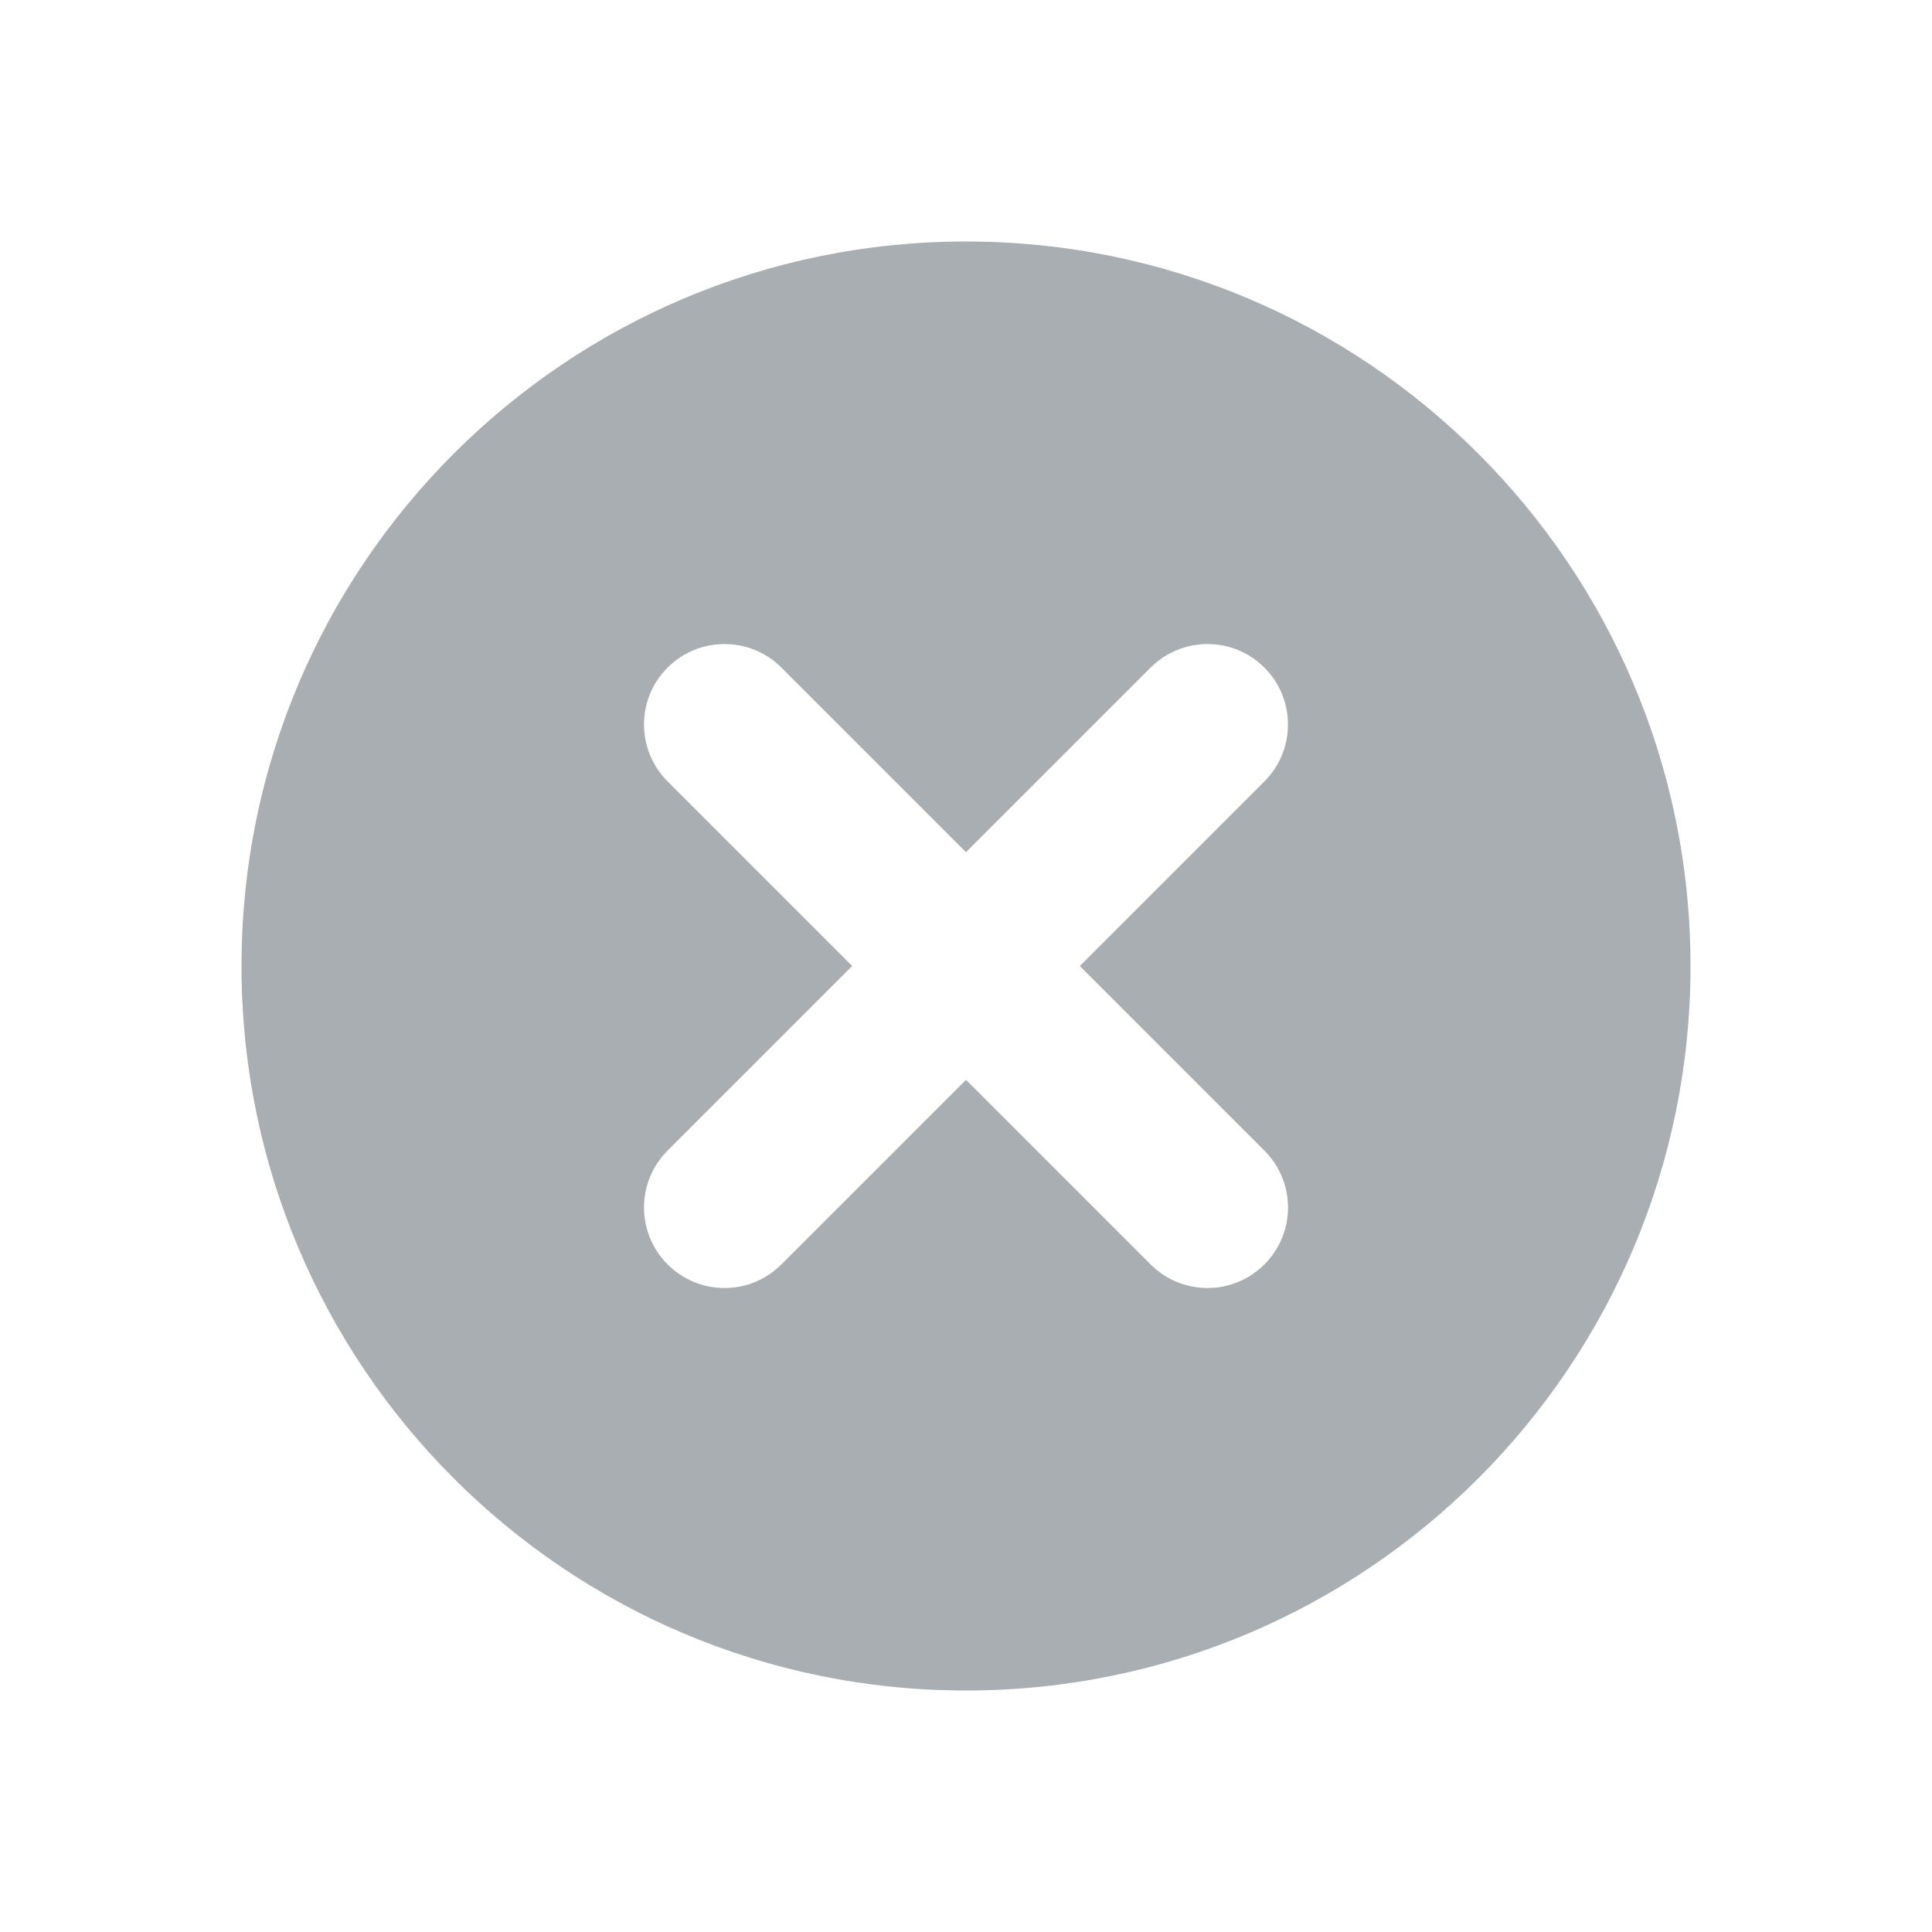 <svg width="24" height="24" viewBox="0 0 24 24" fill="none" xmlns="http://www.w3.org/2000/svg">
<path d="M12 3C16.971 3 21 7.029 21 12C21 16.971 16.971 21 12 21C7.029 21 3 16.971 3 12C3 7.029 7.029 3 12 3ZM15.707 8.293C15.316 7.903 14.684 7.903 14.293 8.293L12 10.586L9.707 8.293C9.317 7.903 8.683 7.903 8.293 8.293C7.902 8.683 7.903 9.317 8.293 9.707L10.586 12L8.293 14.293C7.902 14.684 7.903 15.316 8.293 15.707C8.684 16.098 9.317 16.098 9.707 15.707L12 13.414L14.293 15.707C14.684 16.098 15.316 16.098 15.707 15.707C16.098 15.316 16.098 14.684 15.707 14.293L13.414 12L15.707 9.707C16.097 9.317 16.097 8.683 15.707 8.293Z" fill="#A8AEB2"/>
</svg>
